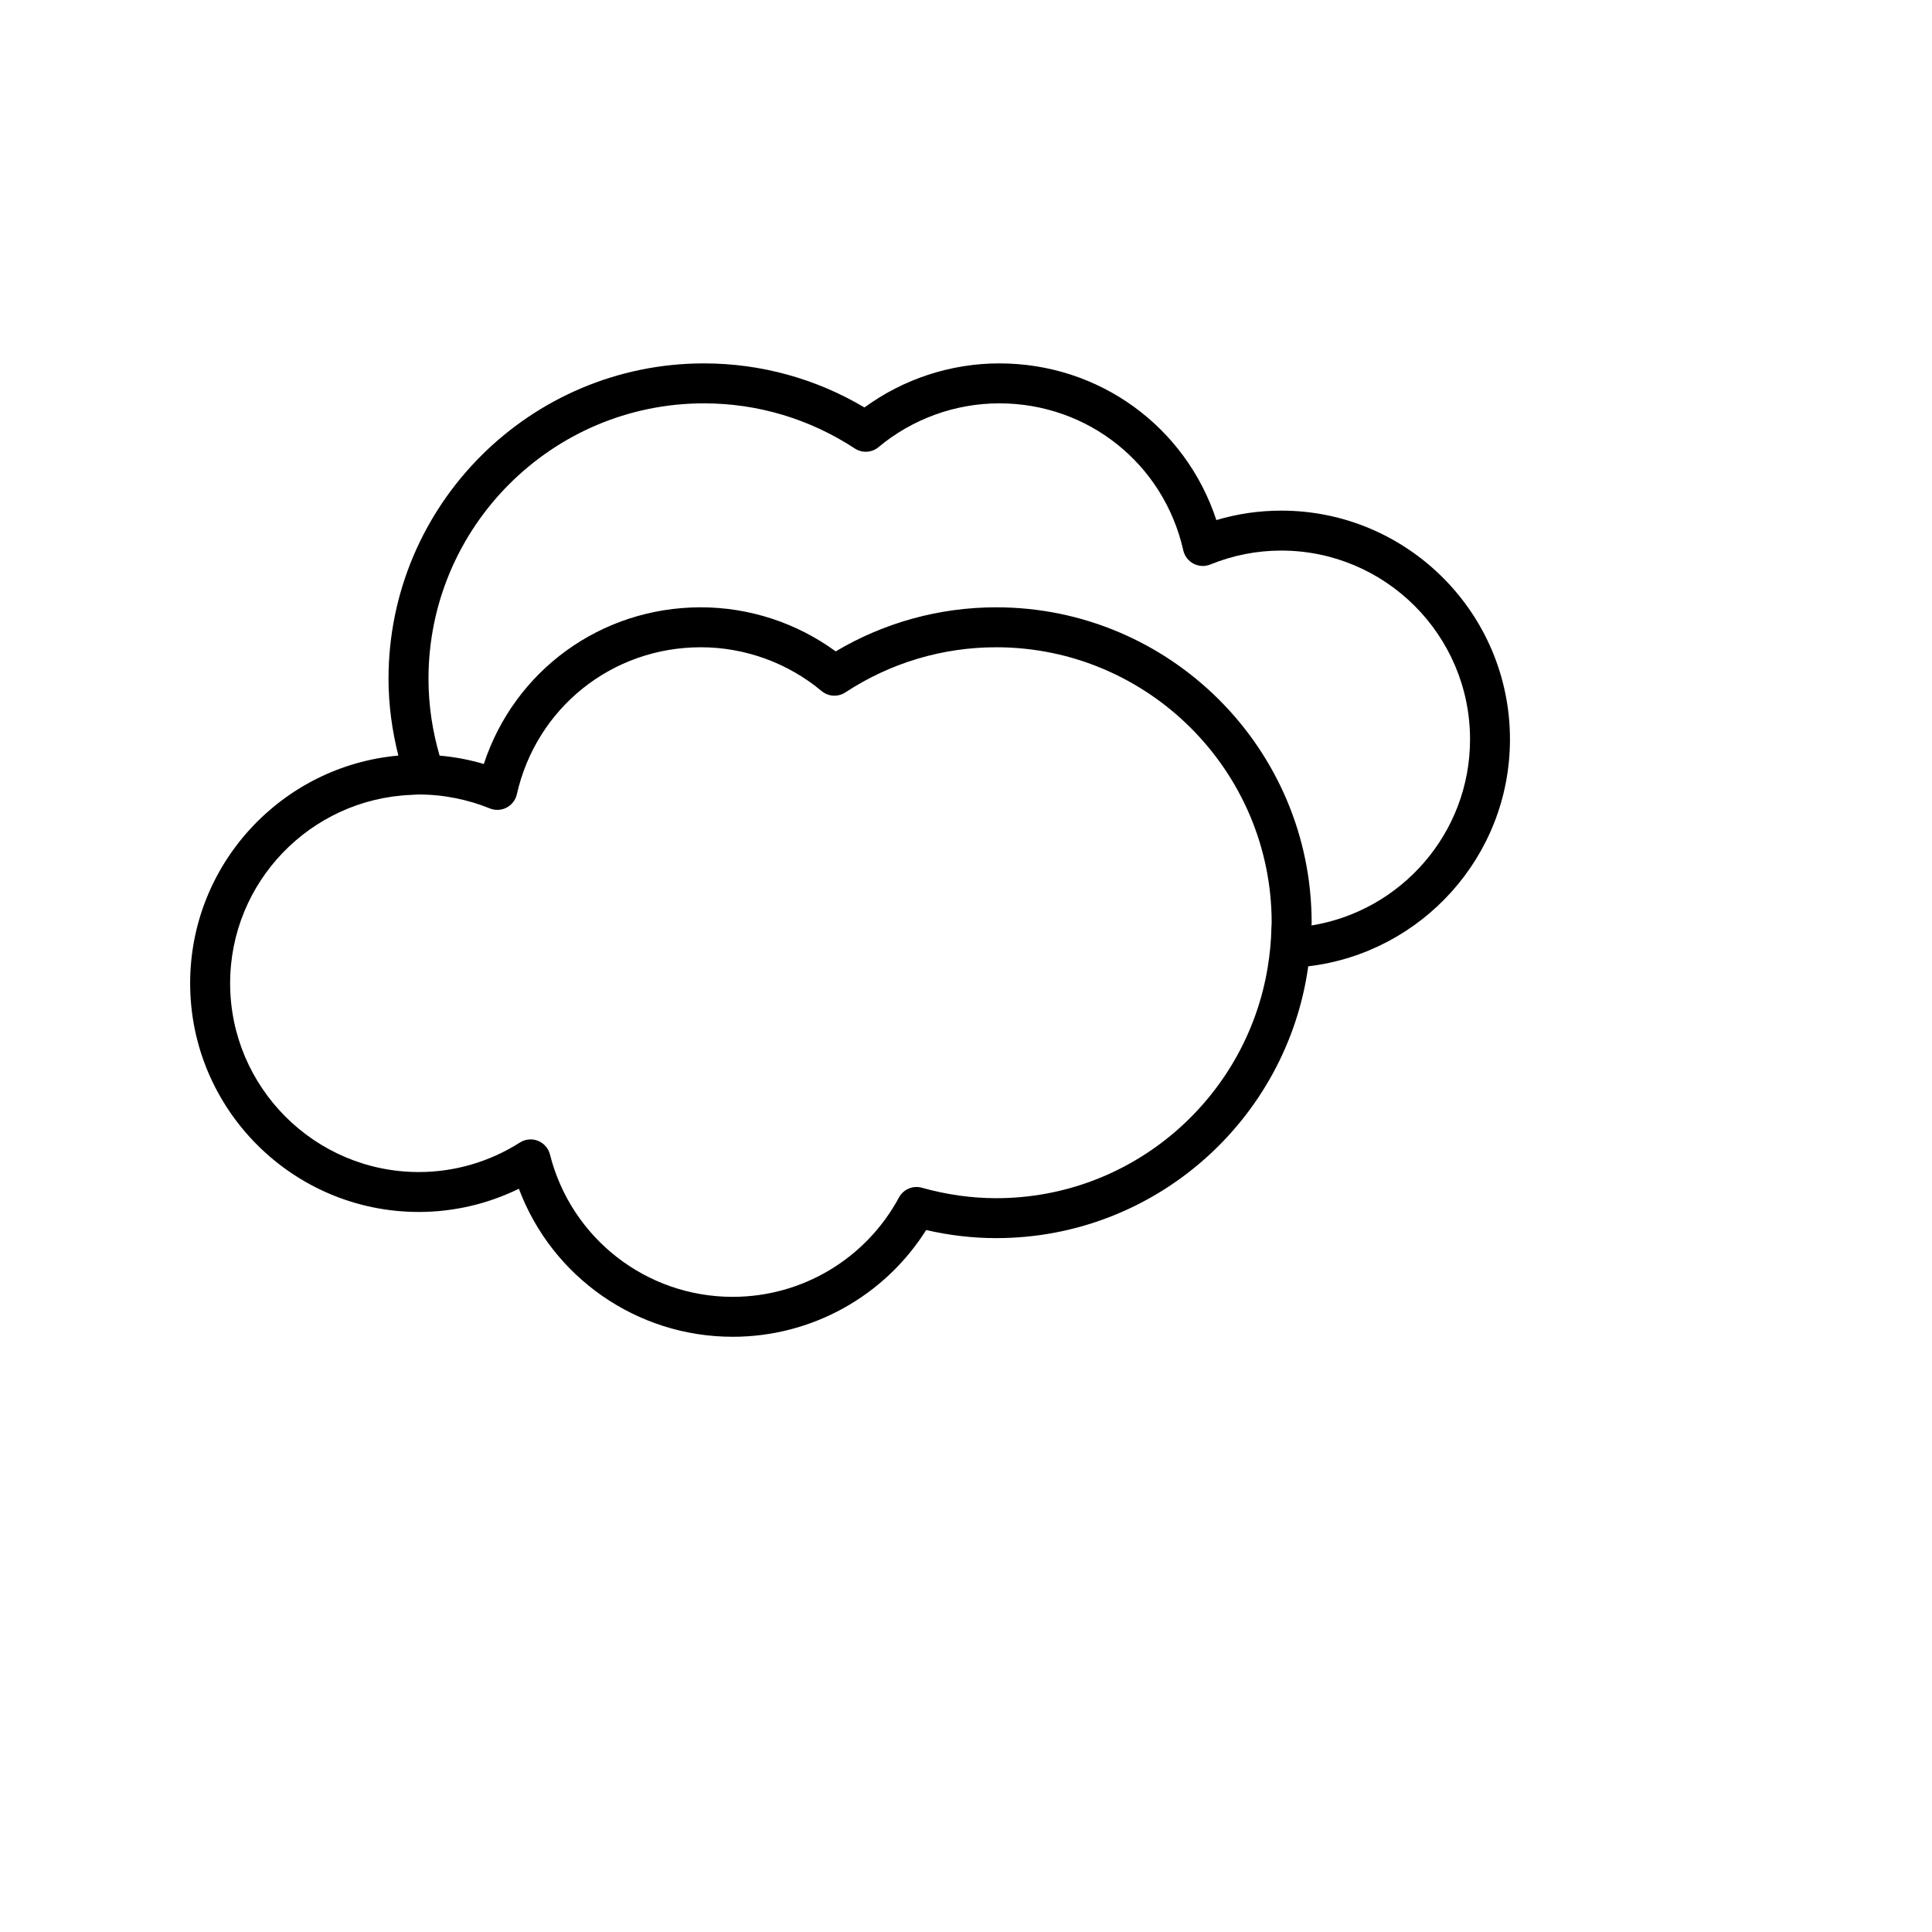 <?xml version="1.0" encoding="utf-8"?>
<!-- Generator: Adobe Illustrator 16.0.0, SVG Export Plug-In . SVG Version: 6.00 Build 0)  -->
<!DOCTYPE svg PUBLIC "-//W3C//DTD SVG 1.1//EN" "http://www.w3.org/Graphics/SVG/1.1/DTD/svg11.dtd">
<svg version="1.1" id="Layer_1" xmlns="http://www.w3.org/2000/svg" xmlns:xlink="http://www.w3.org/1999/xlink" x="0px" y="0px"
	 width="100px" height="100px" viewBox="0 0 100 100" enable-background="new 0 0 100 100" xml:space="preserve">
	 <style>
	 	svg{
	 	transform: scale(0.88);
	 	}
	 </style>
<path d="M75.363,30.034c-1.3,0-2.58,0.186-3.819,0.556c-1.803-5.486-6.877-9.216-12.763-9.216c-2.854,0-5.64,0.914-7.935,2.592
	c-2.861-1.698-6.107-2.592-9.441-2.592c-10.229,0-18.553,8.322-18.553,18.552c0,1.56,0.215,3.067,0.579,4.516
	c-6.854,0.612-12.247,6.38-12.247,13.391c0,7.418,6.034,13.452,13.451,13.452c2.045,0,4.052-0.469,5.884-1.365
	c1.951,5.194,6.927,8.707,12.577,8.707c4.644,0,8.922-2.384,11.379-6.279c1.373,0.316,2.754,0.476,4.119,0.476
	c9.357,0,17.1-6.97,18.354-15.987c6.671-0.788,11.865-6.469,11.865-13.35C88.814,36.068,82.78,30.034,75.363,30.034z M58.595,70.475
	c-1.443,0-2.914-0.207-4.369-0.614c-0.529-0.15-1.09,0.09-1.351,0.573c-1.944,3.604-5.69,5.844-9.778,5.844
	c-5.083,0-9.502-3.442-10.75-8.374c-0.092-0.366-0.354-0.664-0.704-0.803c-0.141-0.058-0.288-0.084-0.435-0.084
	c-0.22,0-0.439,0.061-0.629,0.185c-1.786,1.135-3.84,1.735-5.941,1.735c-6.121,0-11.102-4.982-11.102-11.103
	c0-5.967,4.732-10.833,10.636-11.08c0.156-0.006,0.309-0.023,0.466-0.023c0.74,0,1.471,0.076,2.19,0.222
	c0.674,0.136,1.337,0.333,1.983,0.597c0.319,0.129,0.68,0.112,0.986-0.048c0.307-0.159,0.527-0.445,0.603-0.783
	c1.15-5.091,5.599-8.648,10.82-8.648c2.591,0,5.115,0.914,7.106,2.575c0.397,0.332,0.964,0.364,1.397,0.08
	c2.646-1.737,5.713-2.655,8.871-2.655c8.935,0,16.203,7.268,16.203,16.202c0,0.093-0.013,0.184-0.014,0.276
	c-0.014,0.797-0.093,1.577-0.218,2.343C73.308,64.582,66.636,70.475,58.595,70.475z M77.14,54.434c0-0.054,0.008-0.106,0.008-0.161
	c0-10.23-8.323-18.552-18.553-18.552c-3.334,0-6.58,0.894-9.441,2.592c-2.295-1.678-5.08-2.592-7.934-2.592
	c-5.886,0-10.961,3.73-12.763,9.216c-0.85-0.254-1.72-0.414-2.601-0.494c-0.418-1.436-0.653-2.948-0.653-4.517
	c0-8.934,7.269-16.202,16.203-16.202c3.158,0,6.226,0.918,8.871,2.655c0.434,0.284,1,0.252,1.397-0.08
	c1.991-1.661,4.515-2.575,7.105-2.575c5.222,0,9.67,3.557,10.82,8.648c0.076,0.338,0.296,0.624,0.604,0.783
	c0.306,0.16,0.667,0.177,0.985,0.048c1.336-0.544,2.741-0.819,4.174-0.819c6.121,0,11.103,4.979,11.103,11.104
	C86.465,49.001,82.417,53.579,77.14,54.434z"/>
</svg>
